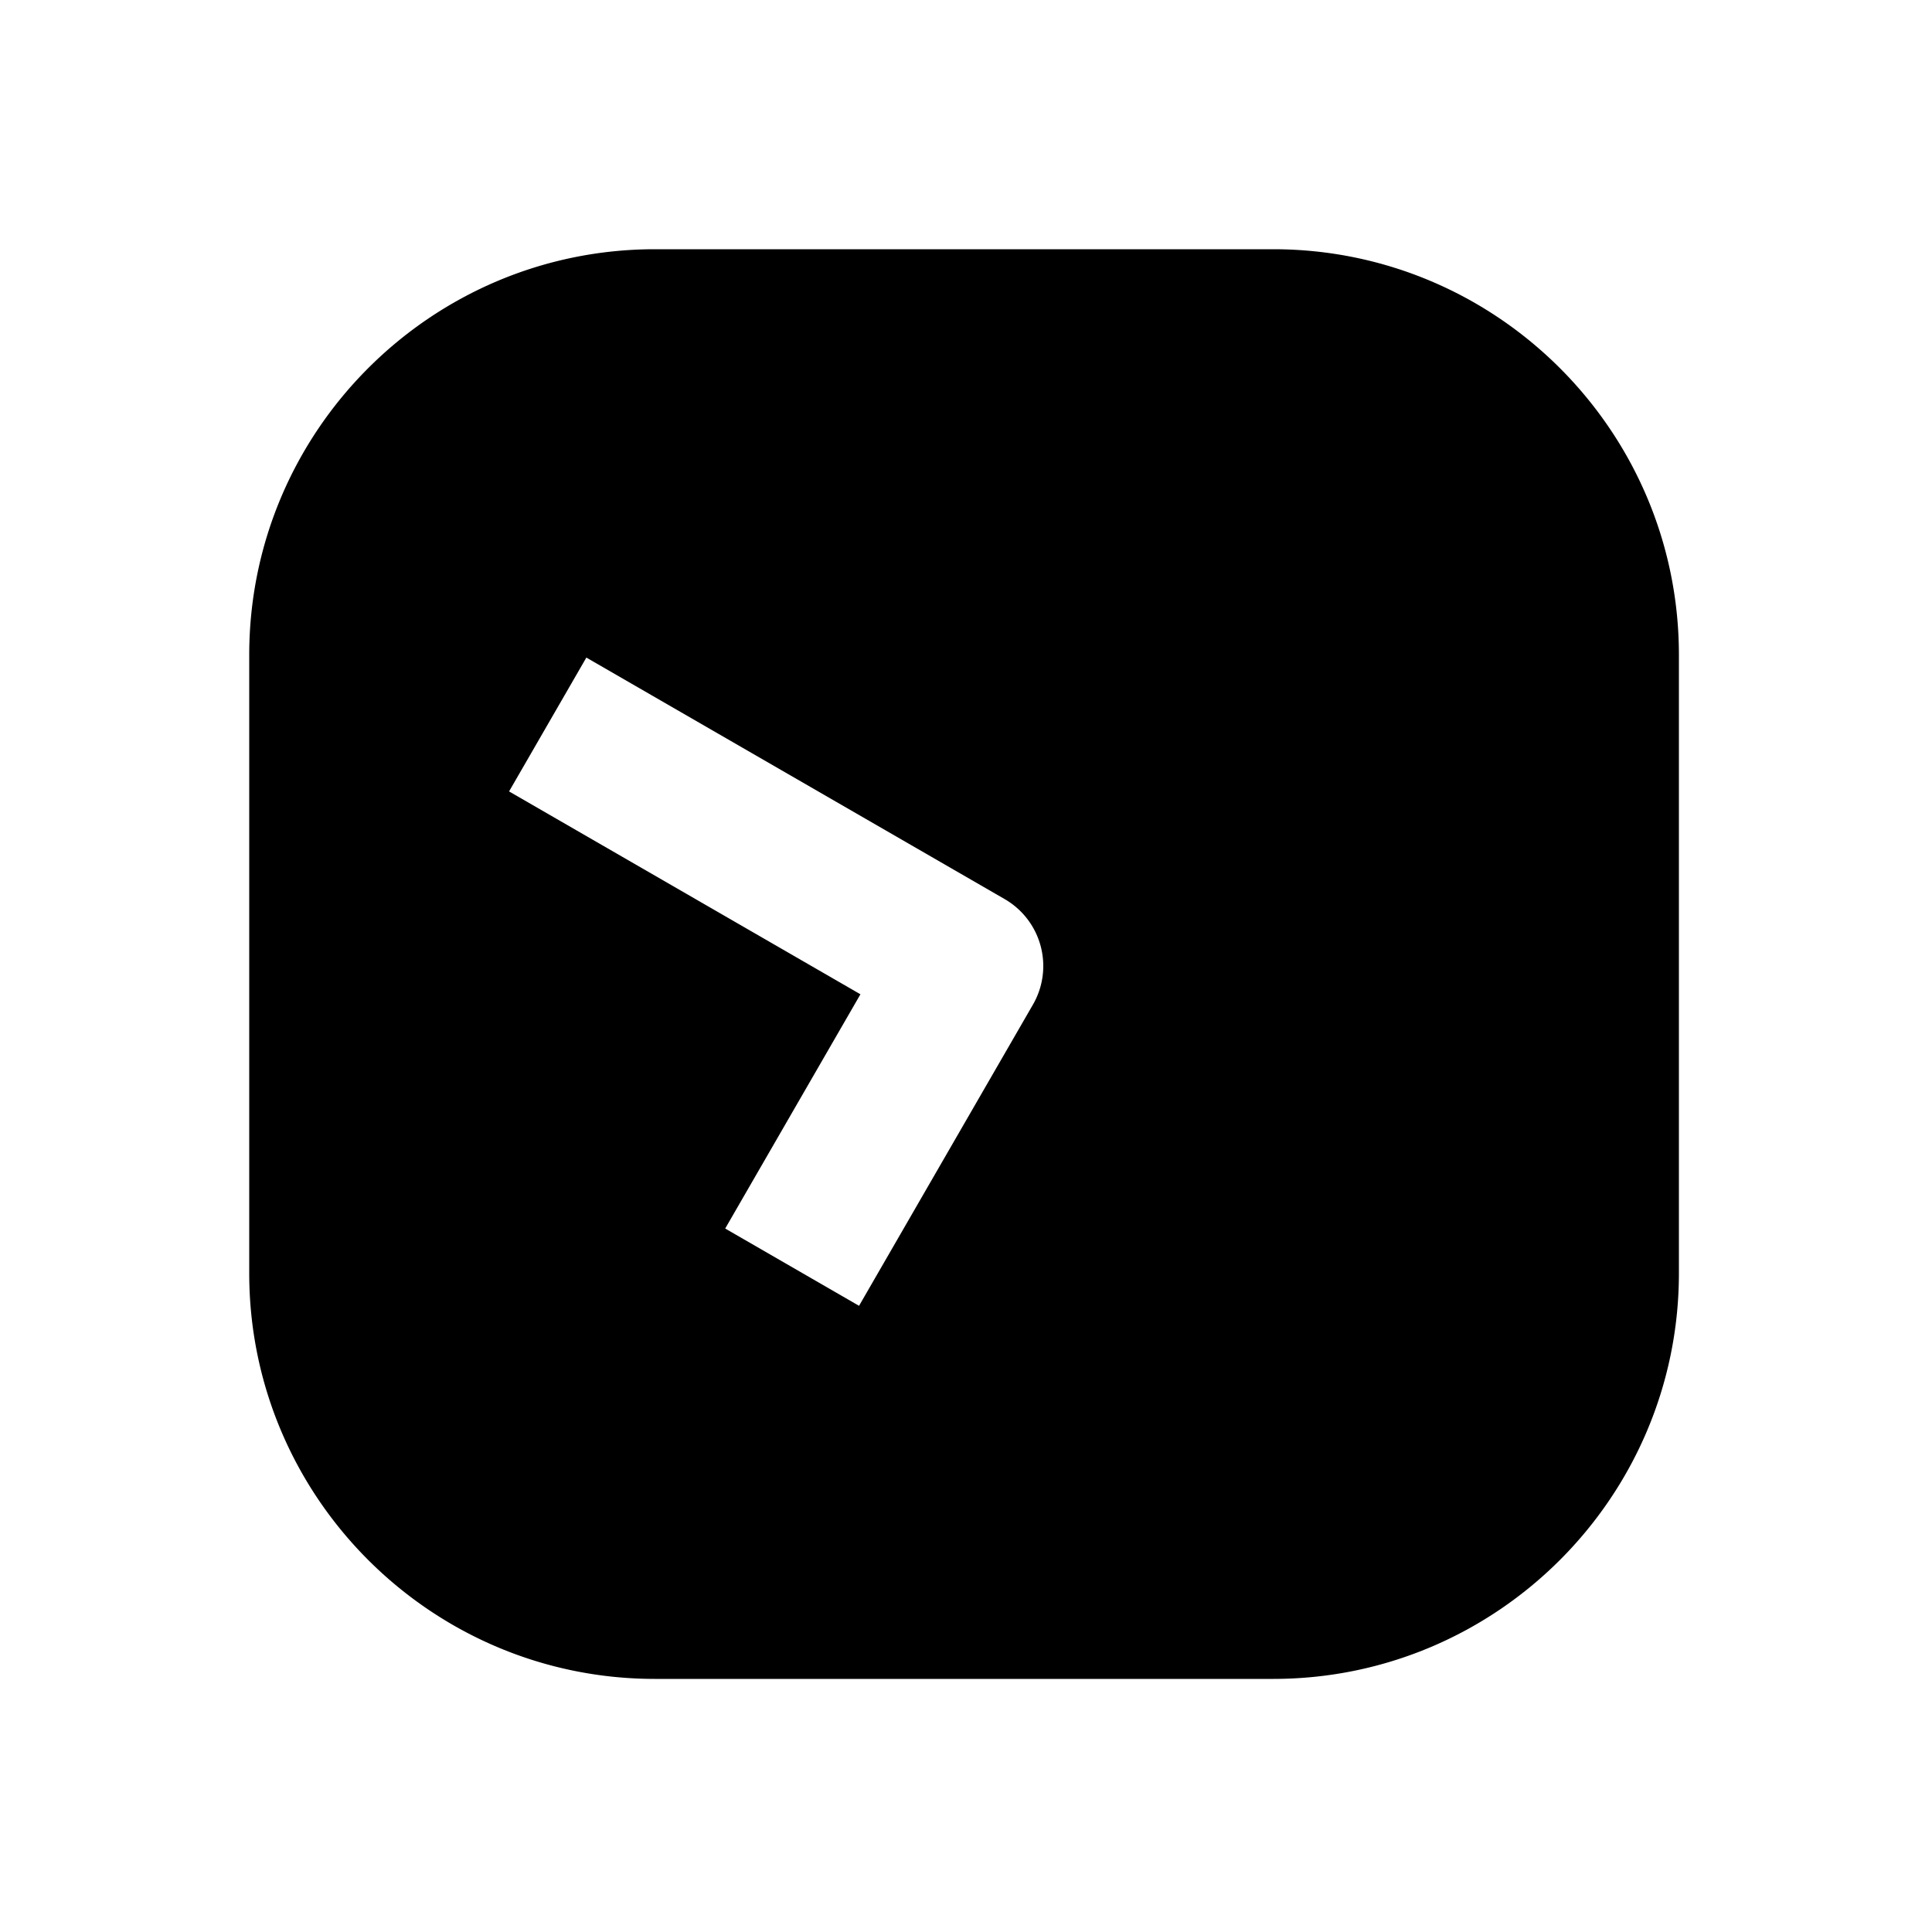 <svg xmlns="http://www.w3.org/2000/svg" width="1000" height="1000"><path d="M339 129c-115.82 0-210 94.18-210 210v320c0 115.82 94.18 210 210 210h320c115.82 0 210-94.18 210-210V339c0-115.82-94.18-210-210-210H339zm-35.506 211.36 34.64 20L520 465.36A40.004 40.004 0 0 1 534.64 520l-70 121.244-20 34.64-69.28-40 20-34.64 50-86.603-147.225-85-34.64-20 40-69.282z" style="-inkscape-stroke:none"/></svg>